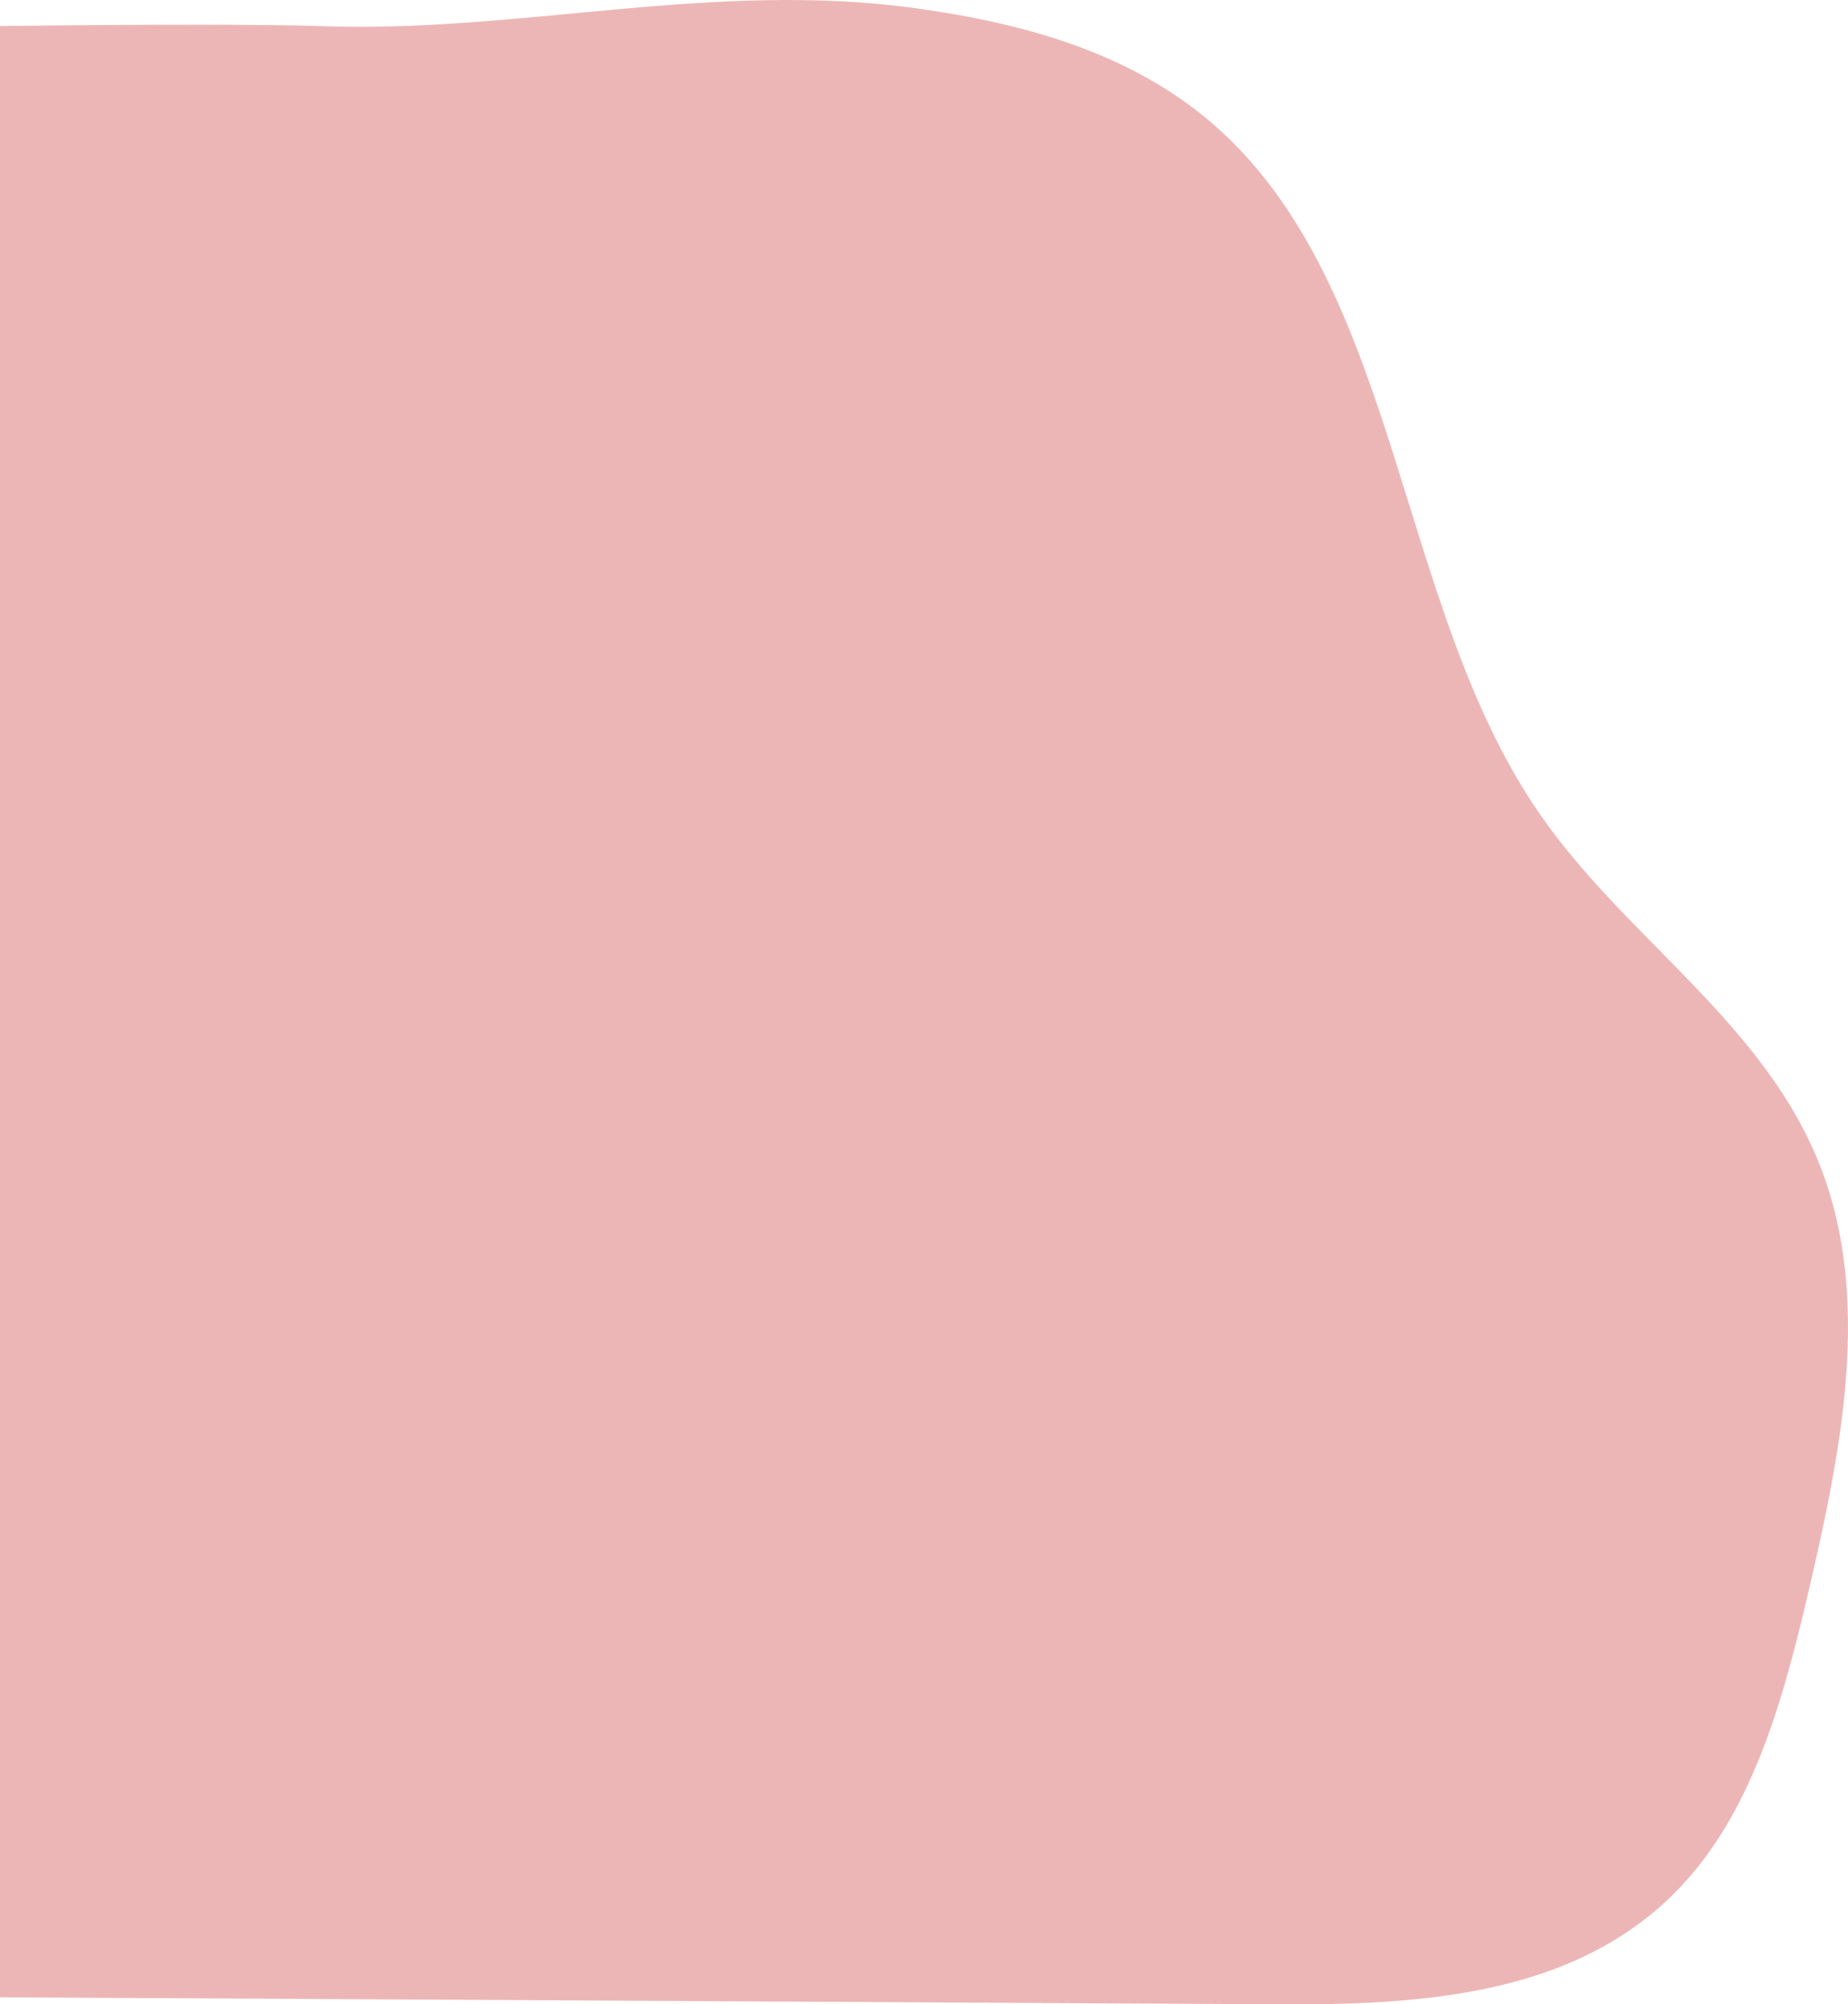 <svg xmlns="http://www.w3.org/2000/svg" width="1069" height="1159" viewBox="0 0 1069 1159" fill="none">
    <path opacity="0.5" d="M-781.341 86.545C-901.398 186.894 -920.003 376.648 -1001.31 516.635C-1029.62 565.346 -1066.19 608.941 -1085.27 662.979C-1129.08 786.668 -1068.79 926.972 -988.088 1025.21C-949.606 1072.08 -904.658 1115.01 -850.275 1134.77C-808.453 1149.96 -763.611 1150.59 -719.59 1150.98L729.129 1158.9C815.236 1159.77 910.91 1156.63 972.821 1090.33C1015.49 1044.68 1032.82 978.004 1047.53 914.366C1065.61 836.17 1081.98 751.249 1053.87 676.772C1021.74 591.561 940.514 543.272 890.053 469.744C808.16 350.617 810.041 170.437 705.753 75.336C657.068 30.951 592.826 13.544 530.226 4.841C412.21 -11.589 300.422 19.426 184.526 15.101C85.459 11.408 -699.156 17.843 -781.341 86.545Z" fill="#DC6F6F"/>
</svg>
